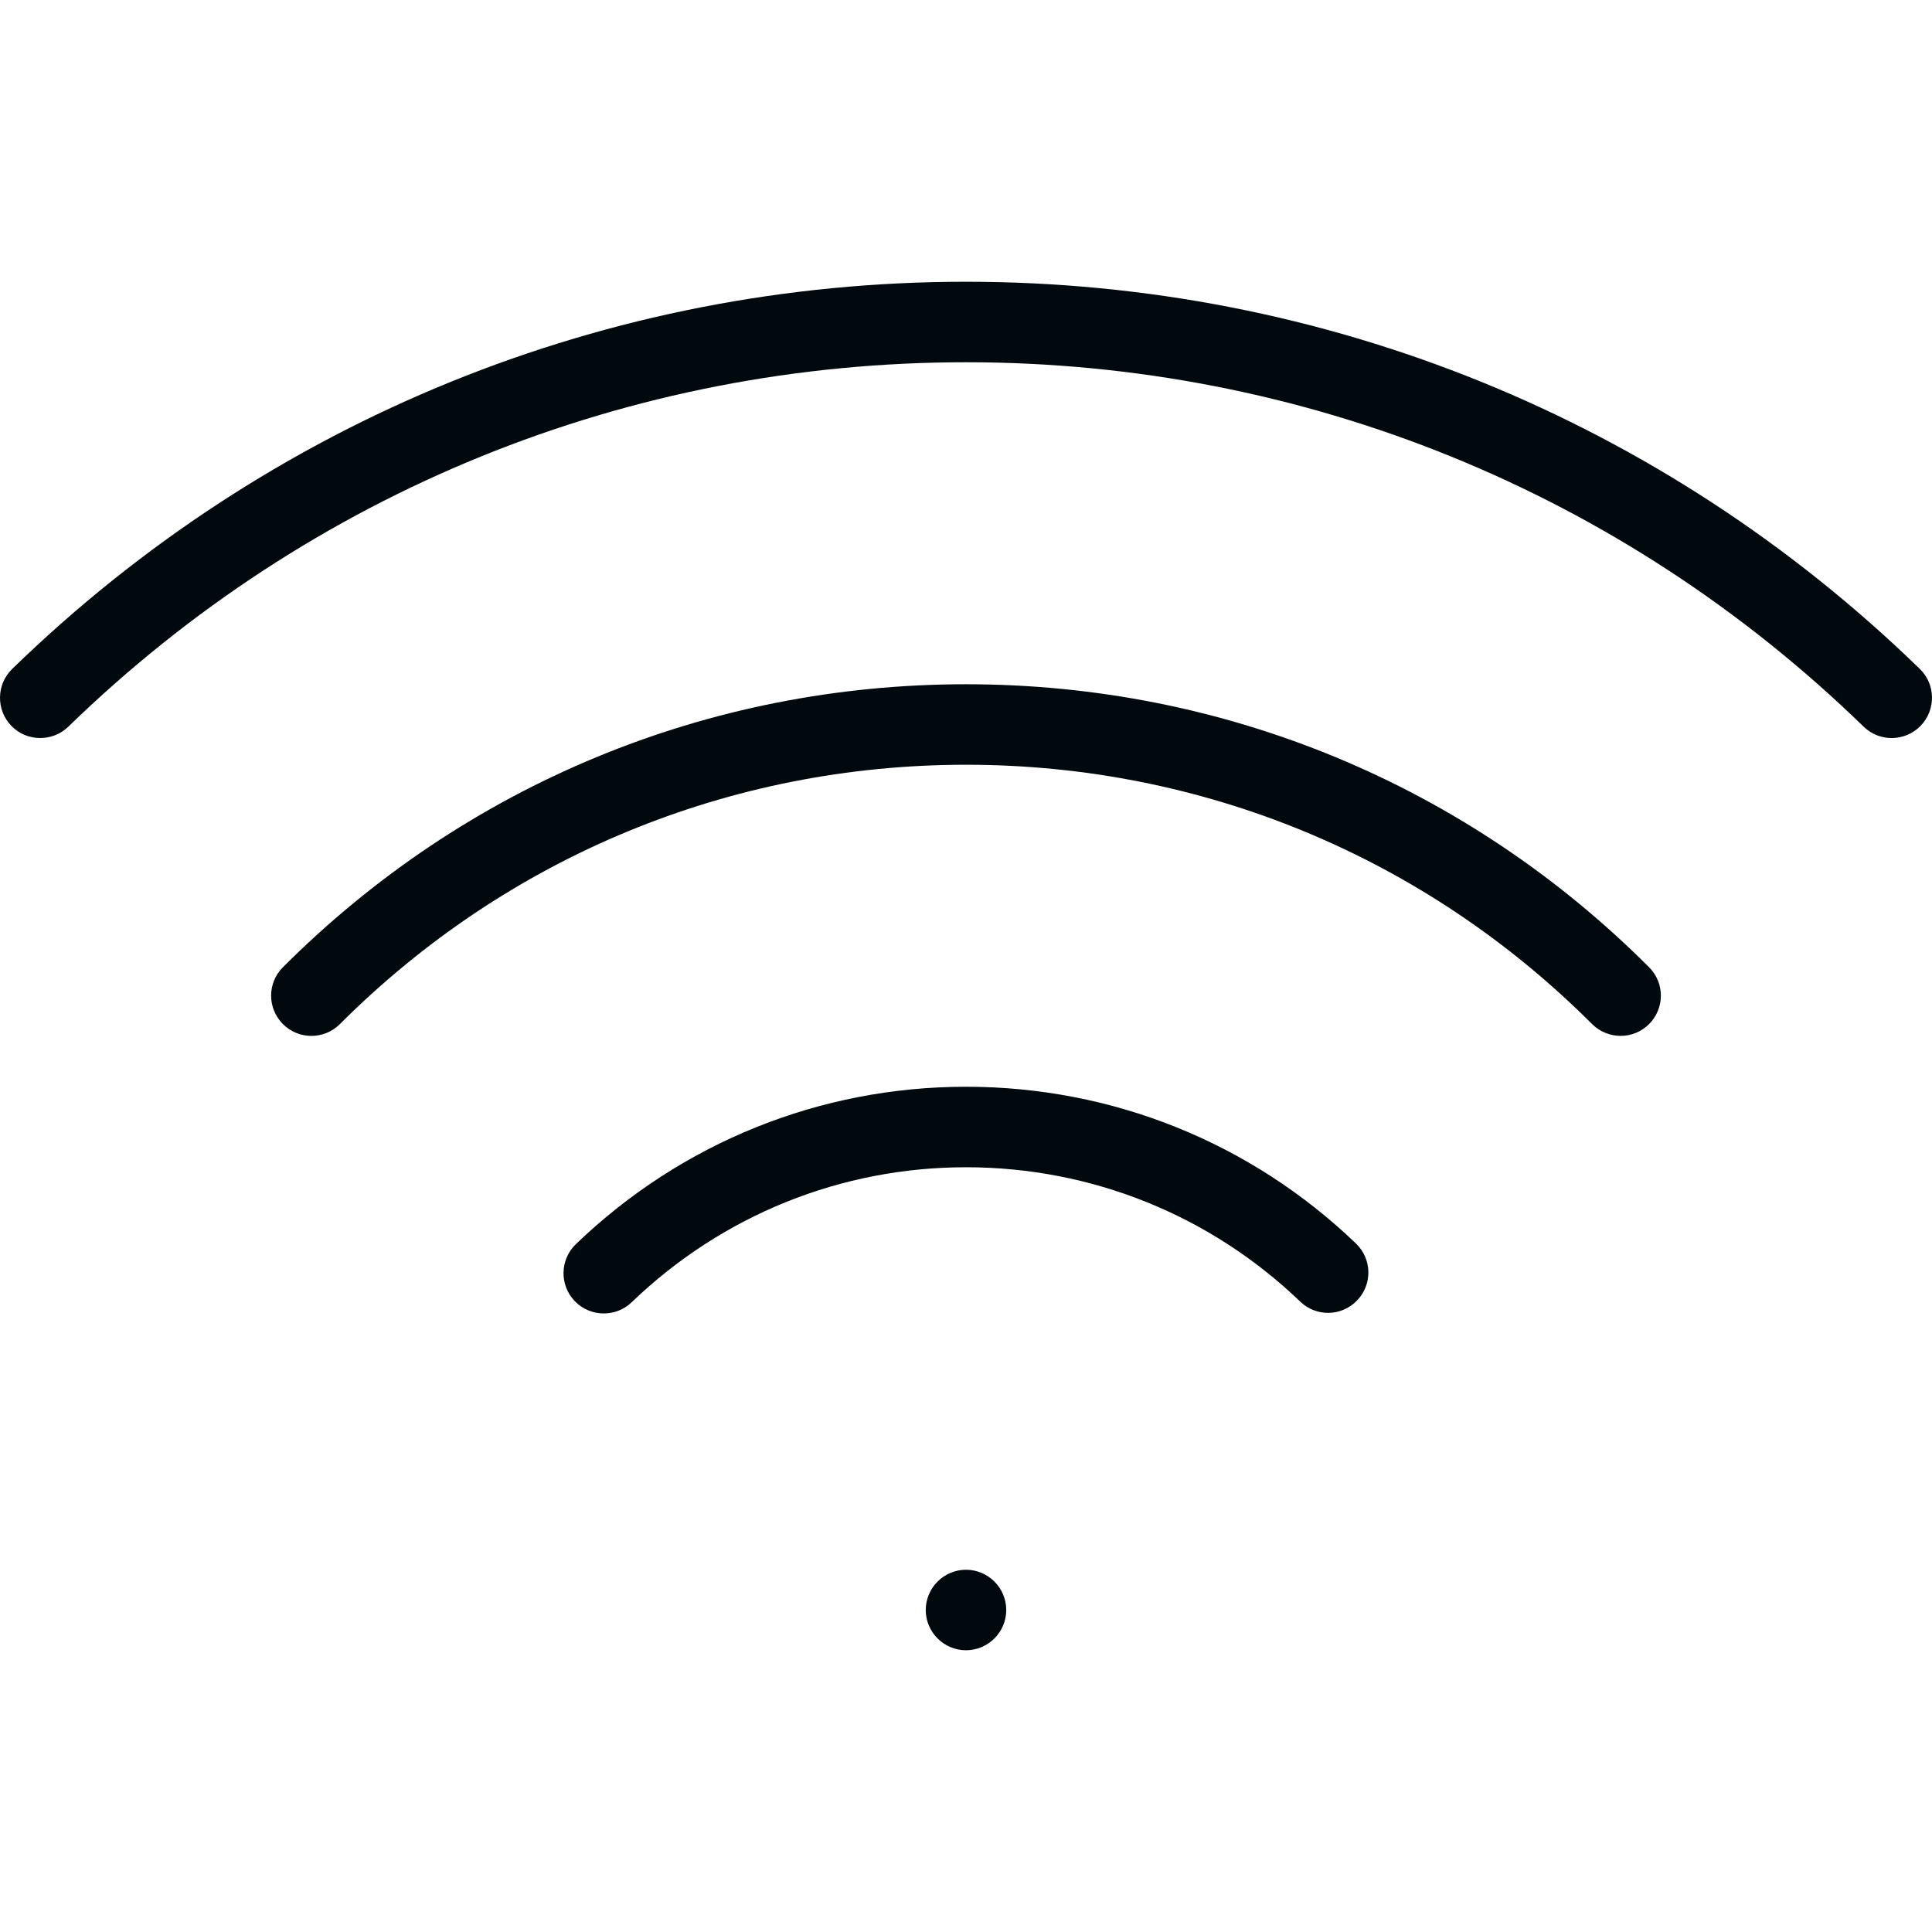<?xml version="1.0" encoding="UTF-8"?>
<svg width="24px" height="24px" viewBox="0 0 24 24" version="1.1" xmlns="http://www.w3.org/2000/svg" xmlns:xlink="http://www.w3.org/1999/xlink">
    <!-- Generator: Sketch 60.1 (88133) - https://sketch.com -->
    <title>Networking/wireless/wireless_24</title>
    <desc>Created with Sketch.</desc>
    <g id="Networking/wireless/wireless_24" stroke="none" stroke-width="1" fill="none" fill-rule="evenodd">
        <path d="M11.5,20 C11.5,19.725 11.725,19.5 12,19.5 C12.275,19.5 12.5,19.725 12.5,20 C12.5,20.275 12.275,20.5 12,20.5 C11.725,20.5 11.5,20.275 11.5,20 Z M7.153,15.456 C8.465,14.194 10.187,13.5 12,13.5 C13.815,13.5 15.536,14.191 16.845,15.448 C17.044,15.639 17.05,15.955 16.859,16.154 C16.668,16.354 16.352,16.362 16.152,16.169 C15.03,15.093 13.556,14.5 12,14.5 C10.446,14.5 8.971,15.096 7.847,16.177 C7.75,16.271 7.625,16.316 7.5,16.316 C7.369,16.316 7.238,16.265 7.14,16.163 C6.948,15.964 6.955,15.647 7.153,15.456 L7.153,15.456 Z M23.849,8.31 C24.047,8.502 24.05,8.819 23.858,9.017 C23.666,9.214 23.349,9.22 23.151,9.027 C20.148,6.108 16.189,4.5 11.999,4.5 C7.811,4.5 3.852,6.108 0.849,9.027 C0.751,9.122 0.625,9.168 0.499,9.168 C0.369,9.168 0.239,9.118 0.141,9.017 C-0.051,8.819 -0.046,8.502 0.151,8.31 C3.342,5.208 7.551,3.5 11.999,3.5 C16.451,3.5 20.659,5.208 23.849,8.31 L23.849,8.31 Z M12,8.5 C15.206,8.5 18.219,9.748 20.485,12.015 C20.681,12.21 20.681,12.526 20.485,12.722 C20.388,12.819 20.26,12.868 20.132,12.868 C20.004,12.868 19.876,12.819 19.778,12.722 C17.701,10.645 14.938,9.5 12,9.5 C9.062,9.5 6.299,10.645 4.222,12.722 C4.026,12.917 3.71,12.917 3.515,12.722 C3.319,12.526 3.319,12.21 3.515,12.015 C5.781,9.748 8.794,8.5 12,8.5 Z" id="wireless_24" fill="#00090D"></path>
    </g>
</svg>